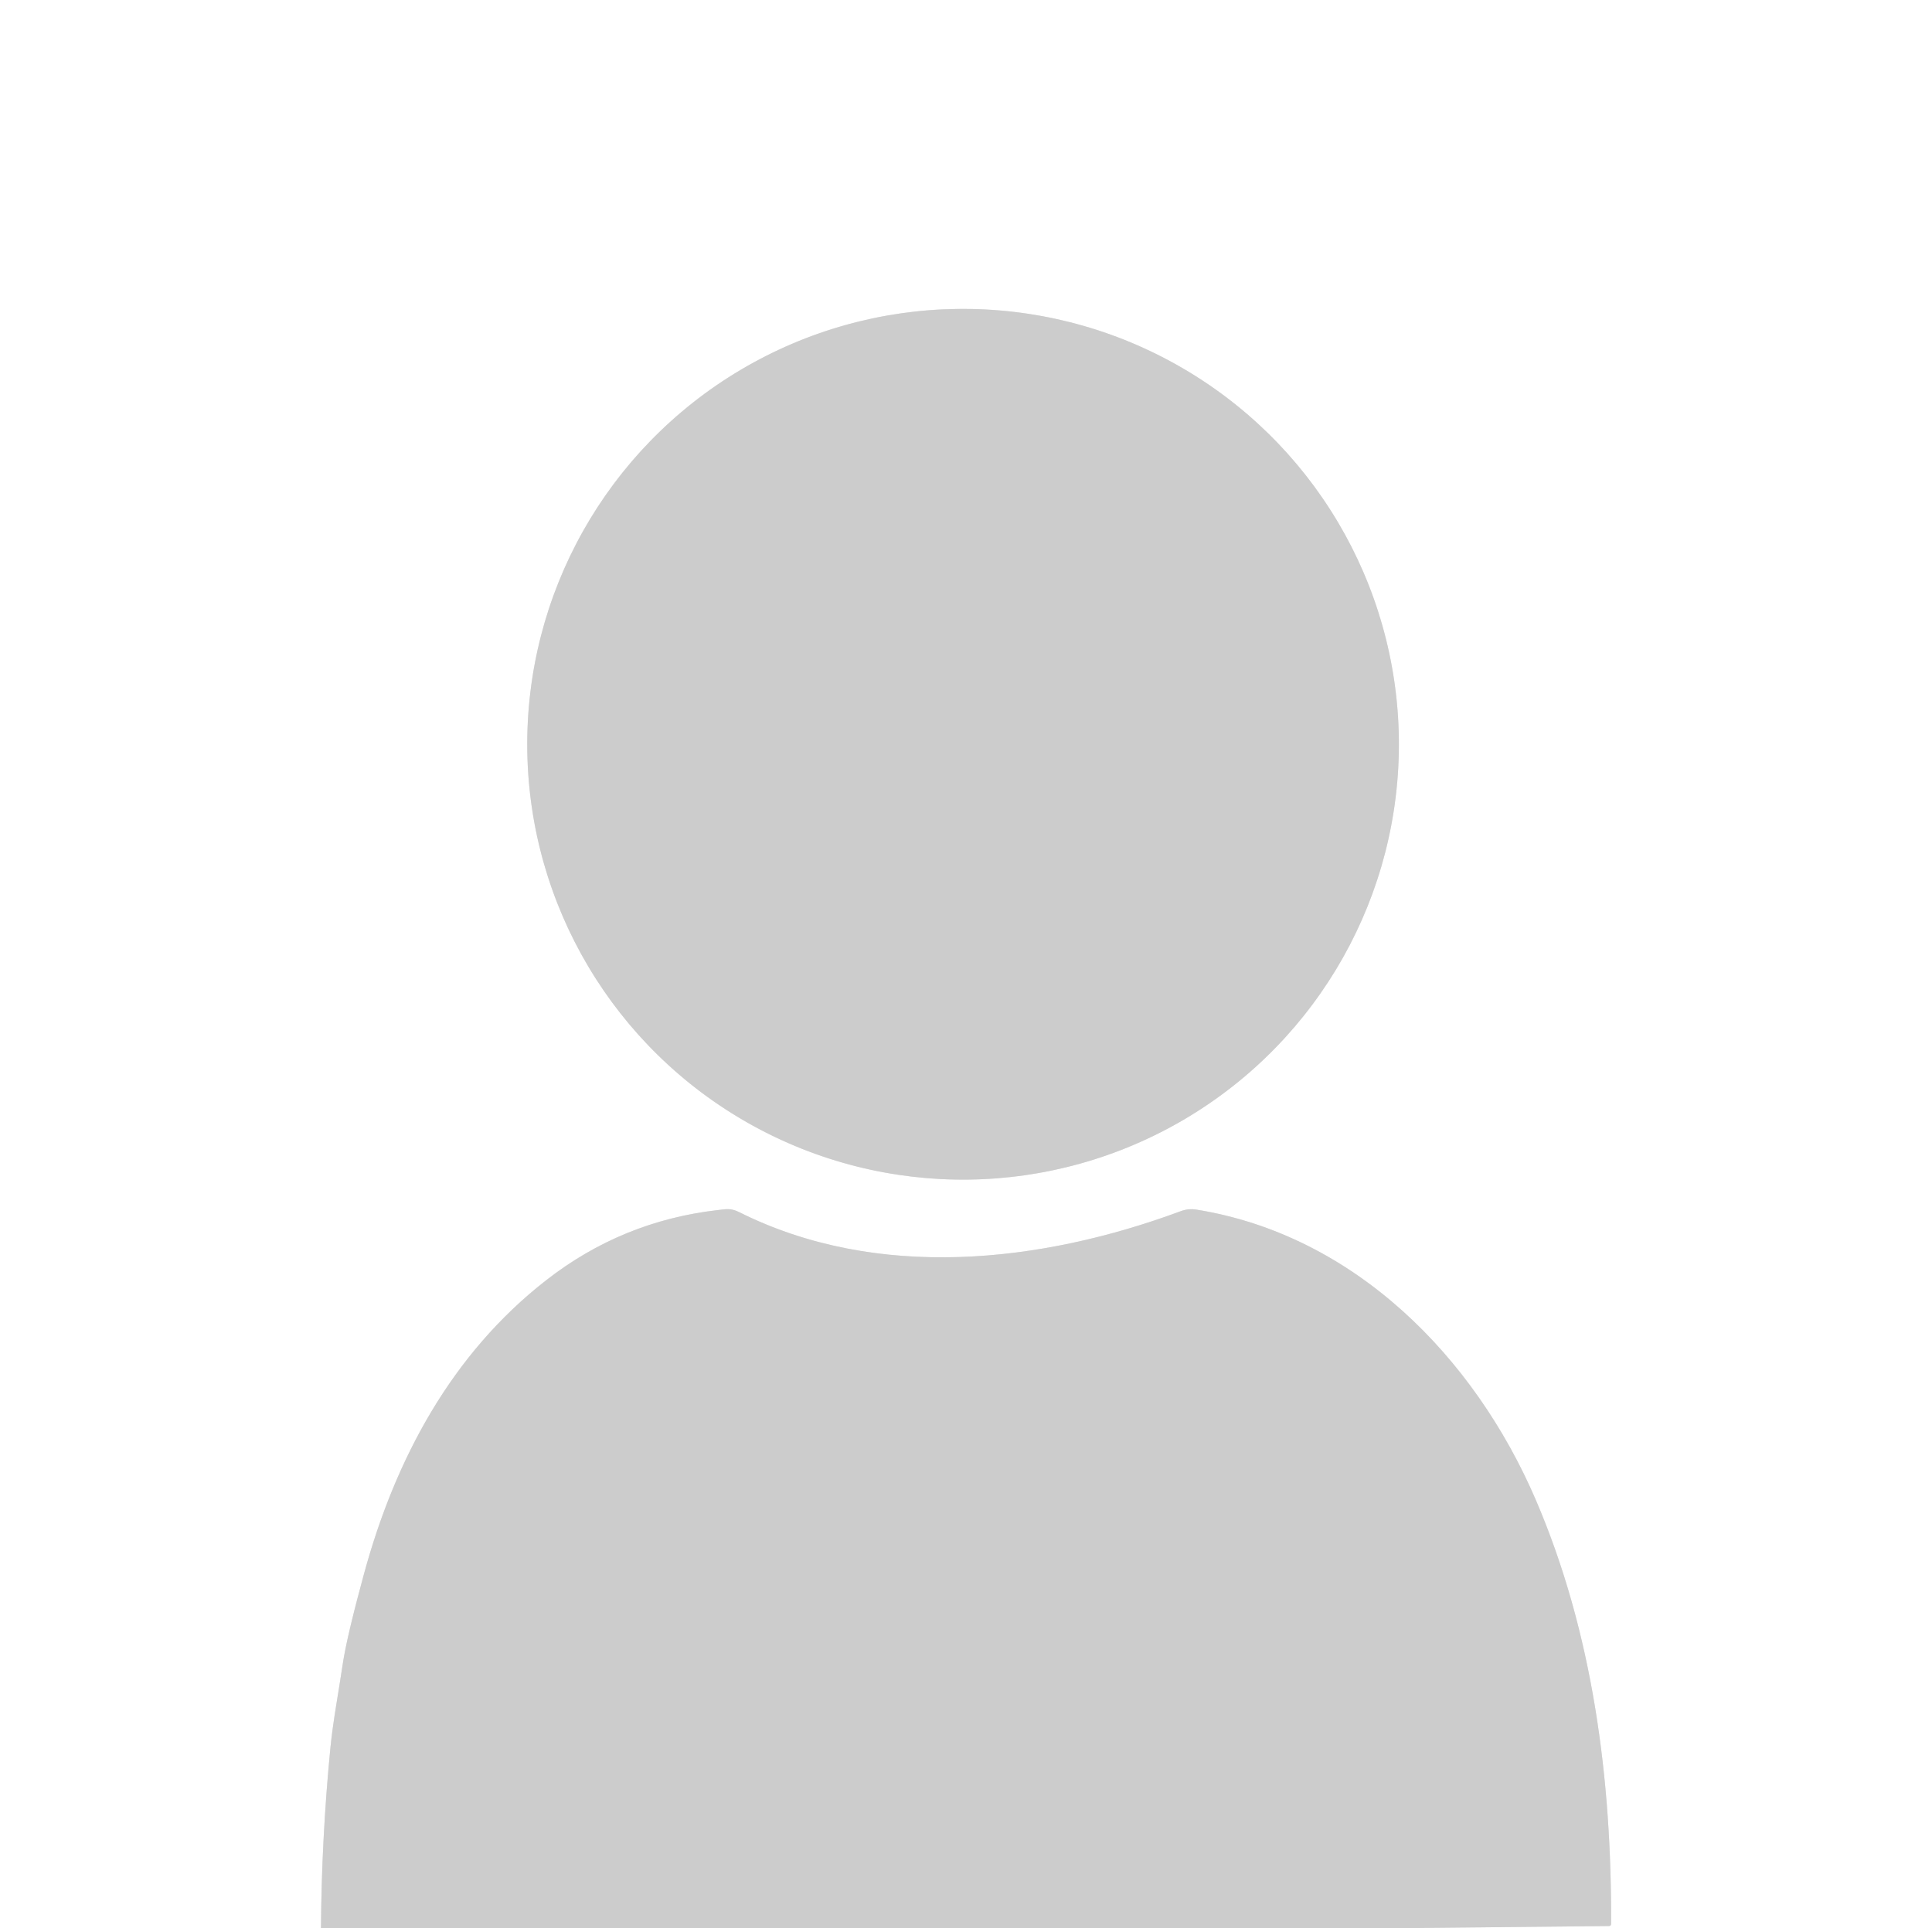 <?xml version="1.0" encoding="UTF-8" standalone="no"?>
<!DOCTYPE svg PUBLIC "-//W3C//DTD SVG 1.1//EN" "http://www.w3.org/Graphics/SVG/1.1/DTD/svg11.dtd">
<svg xmlns="http://www.w3.org/2000/svg" version="1.1" viewBox="0.00 0.00 500.00 499.00">
<rect x="0.00" y="0.00" width="500.00" height="499.00" fill="#333333" stroke="none"/>
<g stroke-width="2.00" fill="none" stroke-linecap="butt">
<path stroke="#e6e6e6" vector-effect="non-scaling-stroke" d="
  M 366.13 499.00
  L 416.39 498.49
  Q 416.95 498.48 416.95 497.92
  C 417.11 460.55 412.26 422.65 397.48 388.24
  C 381.62 351.31 350.58 319.63 309.56 313.06
  Q 307.54 312.74 305.53 313.49
  C 269.45 326.86 227.11 331.64 191.27 313.71
  C 189.15 312.65 187.96 312.94 185.76 313.19
  Q 160.97 316.04 141.35 331.35
  C 116.91 350.41 102.38 377.49 94.29 407.03
  Q 89.75 423.62 88.69 430.75
  C 87.62 438.00 86.18 445.50 85.50 452.46
  Q 83.23 475.67 83.07 499.00"
/>
<path stroke="#e6e6e6" vector-effect="non-scaling-stroke" d="
  M 362.022 191.252
  A 112.79 112.68 -0.7 0 0 247.863 79.958
  A 112.79 112.68 -0.7 0 0 136.458 194.008
  A 112.79 112.68 -0.7 0 0 250.617 305.302
  A 112.79 112.68 -0.7 0 0 362.022 191.252"
/>
</g>
<path fill="#ffffff" d="
  M 0.00 0.00
  L 500.00 0.00
  L 500.00 499.00
  L 366.13 499.00
  L 416.39 498.49
  Q 416.95 498.48 416.95 497.92
  C 417.11 460.55 412.26 422.65 397.48 388.24
  C 381.62 351.31 350.58 319.63 309.56 313.06
  Q 307.54 312.74 305.53 313.49
  C 269.45 326.86 227.11 331.64 191.27 313.71
  C 189.15 312.65 187.96 312.94 185.76 313.19
  Q 160.97 316.04 141.35 331.35
  C 116.91 350.41 102.38 377.49 94.29 407.03
  Q 89.75 423.62 88.69 430.75
  C 87.62 438.00 86.18 445.50 85.50 452.46
  Q 83.23 475.67 83.07 499.00
  L 0.00 499.00
  L 0.00 0.00
  Z
  M 362.022 191.252
  A 112.79 112.68 -0.7 0 0 247.863 79.958
  A 112.79 112.68 -0.7 0 0 136.458 194.008
  A 112.79 112.68 -0.7 0 0 250.617 305.302
  A 112.79 112.68 -0.7 0 0 362.022 191.252
  Z"
/>
<ellipse fill="#cccccc" cx="0.00" cy="0.00" transform="translate(249.24,192.63) rotate(-0.7)" rx="112.79" ry="112.68"/>
<path fill="#cccccc" d="
  M 366.13 499.00
  L 83.07 499.00
  Q 83.23 475.67 85.50 452.46
  C 86.18 445.50 87.62 438.00 88.69 430.75
  Q 89.75 423.62 94.29 407.03
  C 102.38 377.49 116.91 350.41 141.35 331.35
  Q 160.97 316.04 185.76 313.19
  C 187.96 312.94 189.15 312.65 191.27 313.71
  C 227.11 331.64 269.45 326.86 305.53 313.49
  Q 307.54 312.74 309.56 313.06
  C 350.58 319.63 381.62 351.31 397.48 388.24
  C 412.26 422.65 417.11 460.55 416.95 497.92
  Q 416.95 498.48 416.39 498.49
  L 366.13 499.00
  Z"
/>
</svg>
